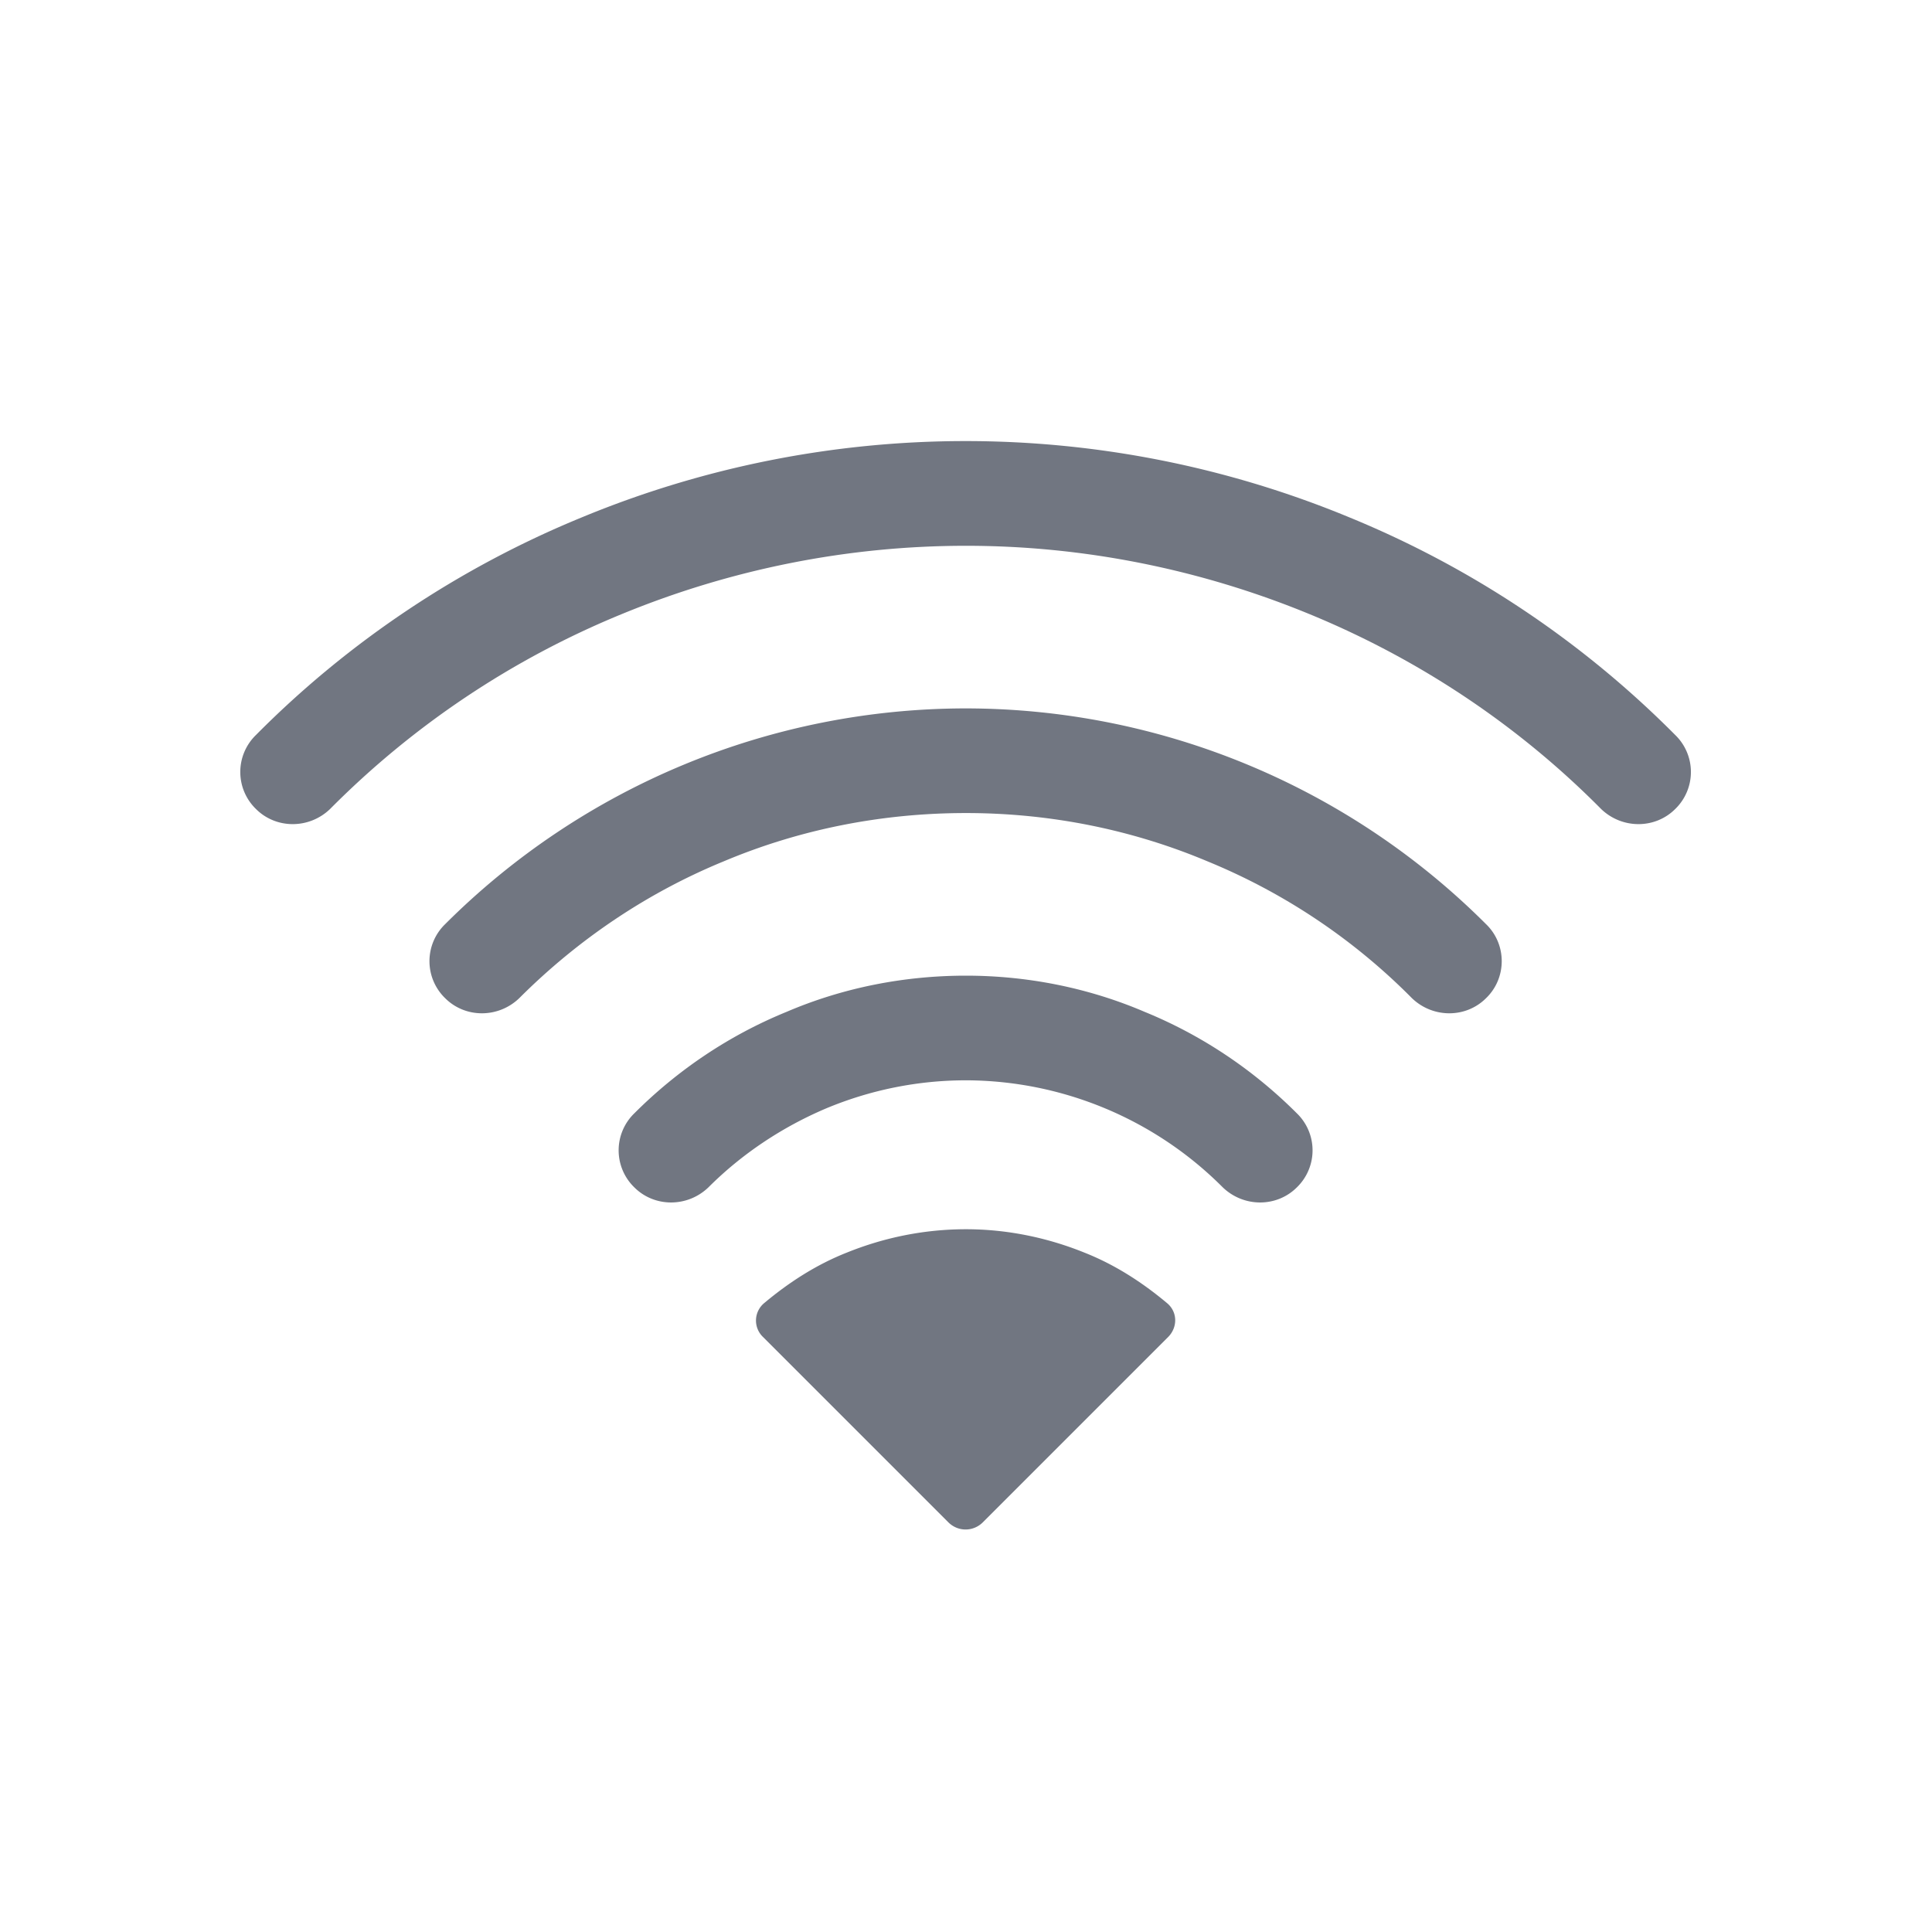 <svg xmlns="http://www.w3.org/2000/svg" fill="none" viewBox="0 0 24 24" focusable="false"><defs><clipPath id="Wifi_Outline_svg__a"><path fill="#fff" fill-opacity="0" d="M0 0h24v24H0z"/></clipPath></defs><g clip-path="url(#Wifi_Outline_svg__a)"><path fill="#717681" fill-rule="evenodd" d="M7.72 7.63c1.36-.56 2.81-.85 4.28-.85 1.46 0 2.91.29 4.27.85 1.36.56 2.59 1.38 3.62 2.42.26.25.67.25.92 0a.64.64 0 0 0 0-.92 12.249 12.249 0 0 0-4.04-2.7 12.465 12.465 0 0 0-9.55 0c-1.51.62-2.89 1.54-4.04 2.7a.64.64 0 0 0 0 .92c.25.25.66.25.92 0a10.96 10.96 0 0 1 3.62-2.42M12 10.1c-1.04 0-2.06.2-3.01.6-.95.39-1.81.97-2.54 1.7-.26.25-.67.25-.92 0a.64.64 0 0 1 0-.92A9.16 9.16 0 0 1 12 8.8a9.148 9.148 0 0 1 6.46 2.68c.26.25.26.67 0 .92-.25.25-.66.25-.92 0A7.663 7.663 0 0 0 15 10.7c-.95-.4-1.97-.6-3-.6m-1.74 3.67c.55-.23 1.14-.35 1.74-.35a4.52 4.52 0 0 1 3.19 1.33c.26.25.67.25.92 0a.64.64 0 0 0 0-.92c-.54-.54-1.18-.97-1.89-1.26-.7-.3-1.46-.45-2.22-.45-.77 0-1.53.15-2.23.45-.71.29-1.35.72-1.89 1.26a.64.64 0 0 0 0 .92c.25.25.66.25.92 0 .42-.42.92-.75 1.46-.98m4.24 2.42c.13.11.13.3.01.42l-2.3 2.3c-.12.12-.31.12-.43 0l-2.3-2.3a.282.282 0 0 1 .01-.42c.31-.26.65-.48 1.03-.63.47-.19.97-.29 1.48-.29.5 0 1 .1 1.47.29.38.15.72.37 1.03.63"/></g></svg>